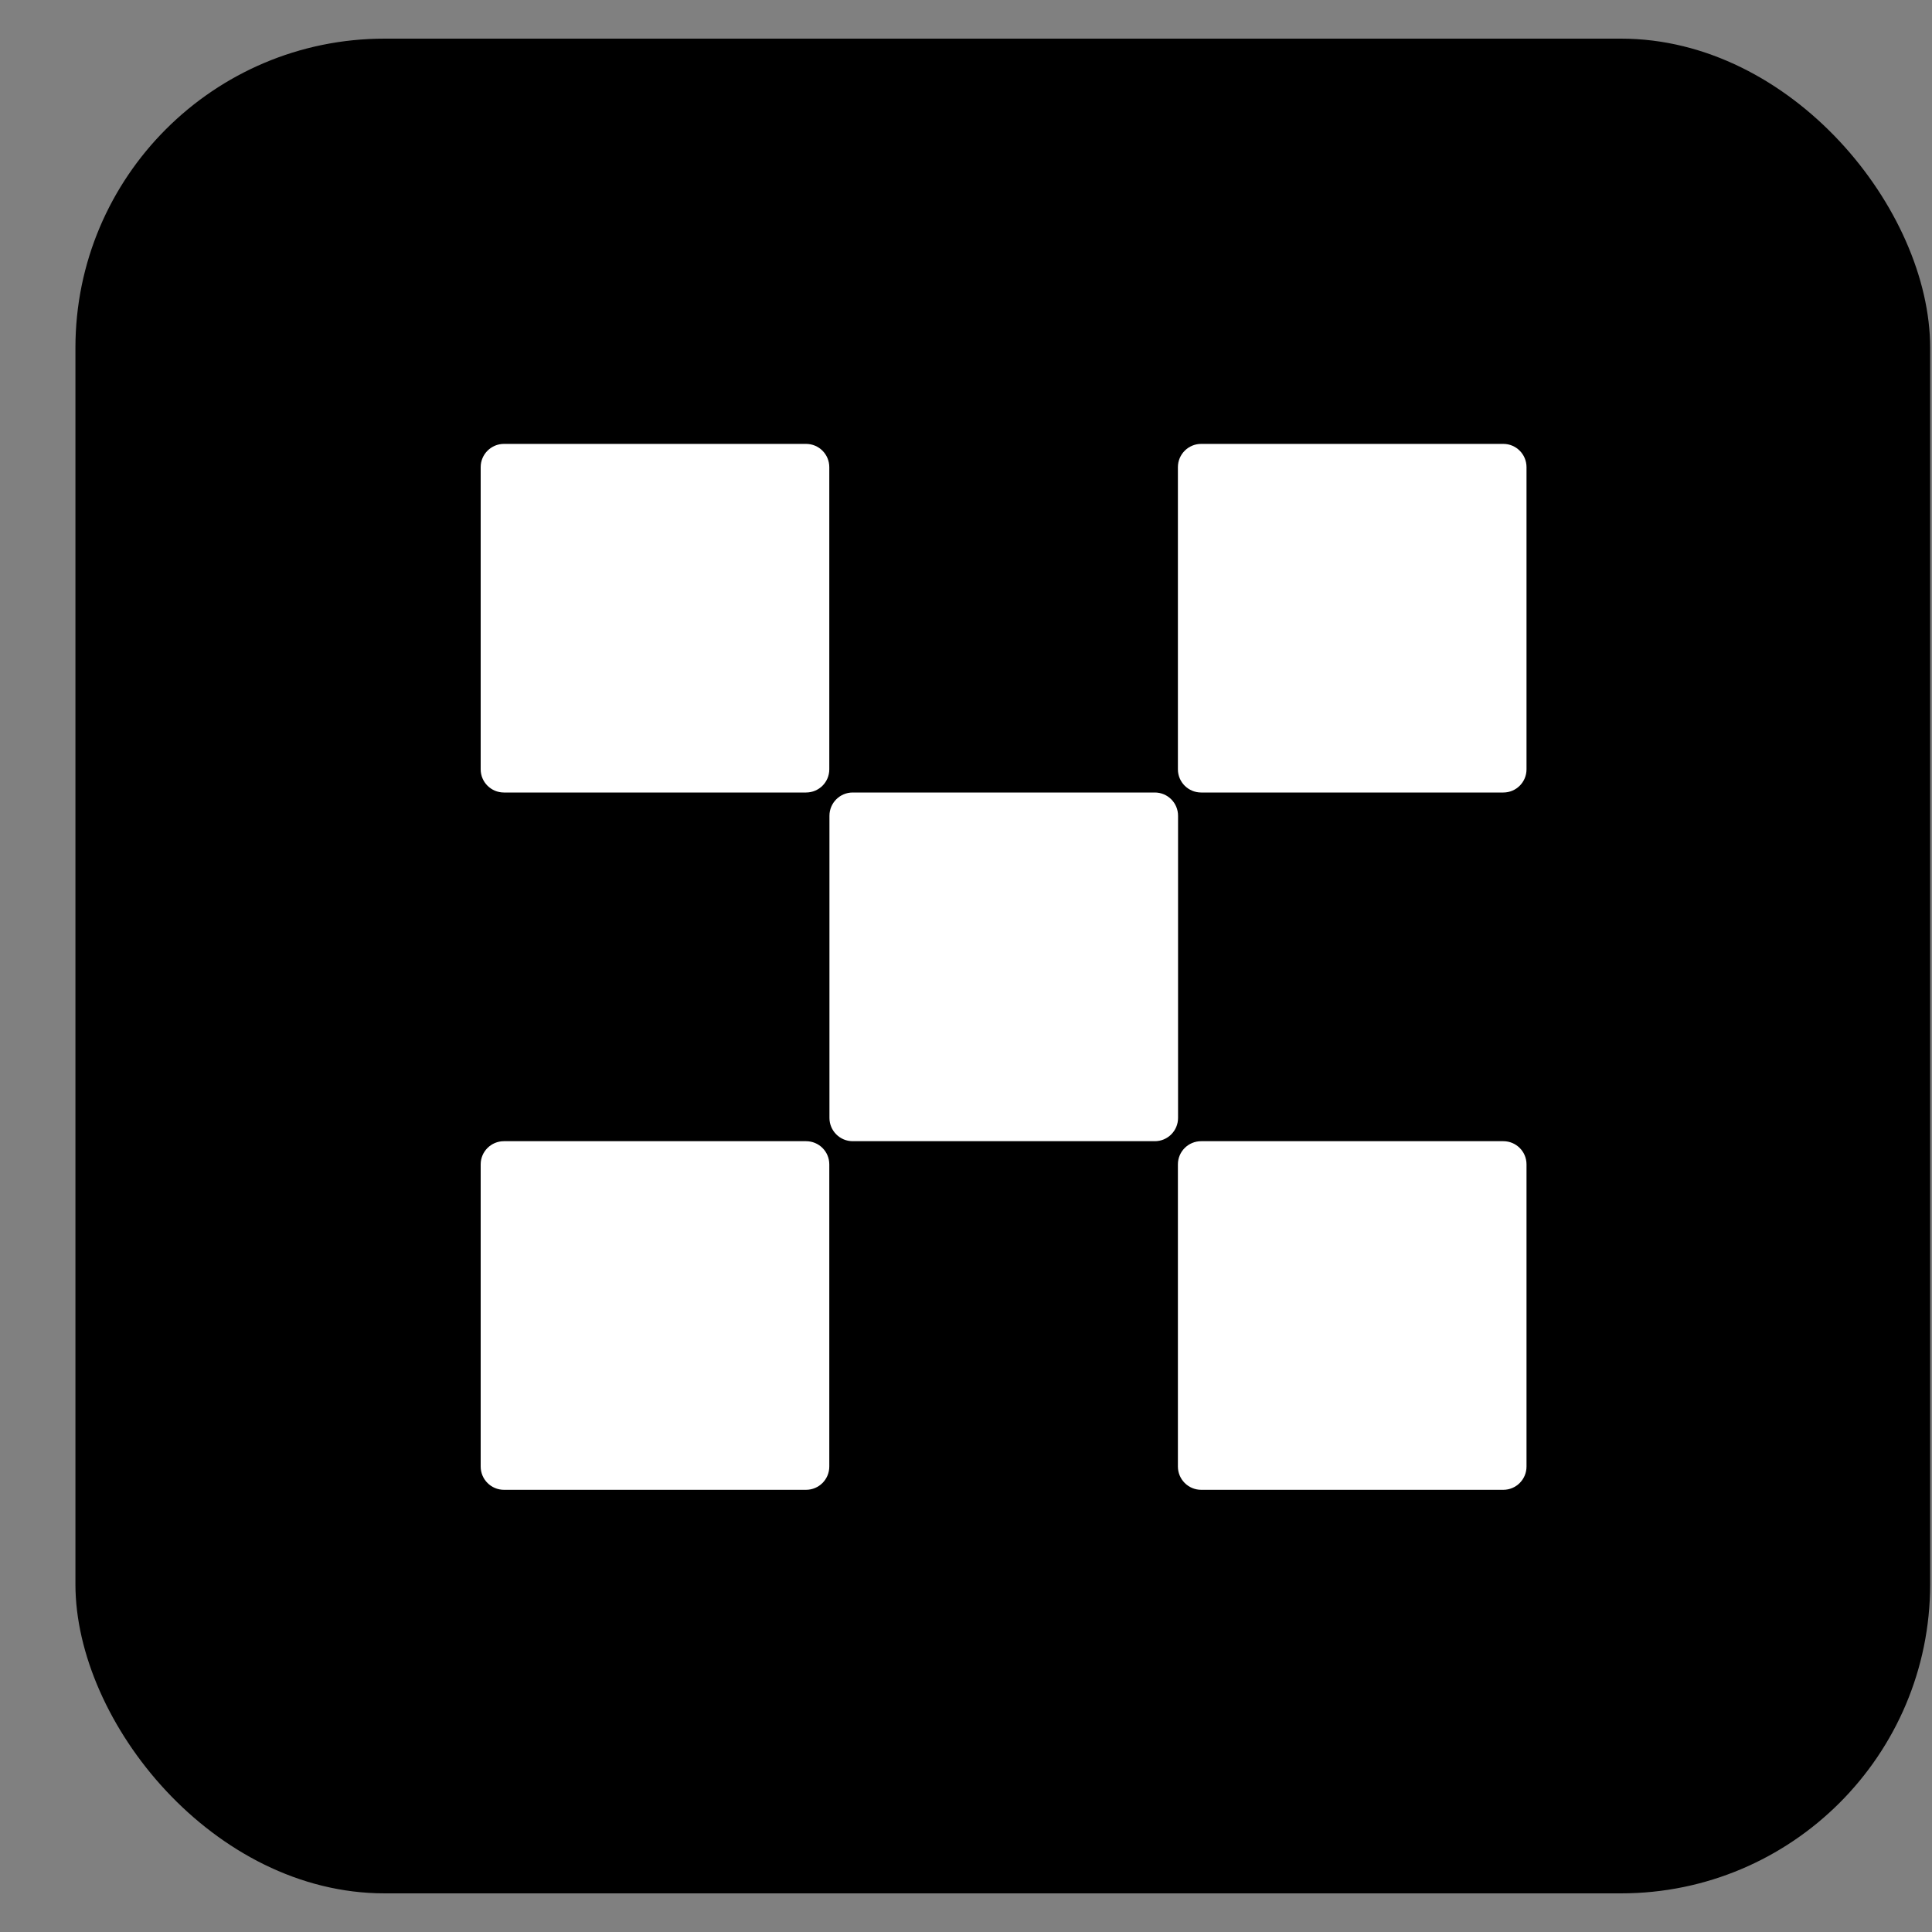 <svg width="25" height="25" viewBox="0 0 25 25" fill="none" xmlns="http://www.w3.org/2000/svg">
<rect x="0" y="0" width="25" height="25" fill="#808080" stroke="none"/>
<g id="okx_wallet_icon 2">
<g clip-path="url(#clip0_38_2828)">
<path id="Vector" d="M24.976 0.5H0.976V24.5H24.976V0.5Z" fill="black"/>
<path id="Vector_2" fill-rule="evenodd" clip-rule="evenodd" d="M10.43 5.744H6.521C6.355 5.744 6.22 5.879 6.22 6.045V9.955C6.22 10.121 6.355 10.255 6.521 10.255H10.43C10.597 10.255 10.731 10.121 10.731 9.955V6.045C10.731 5.879 10.597 5.744 10.43 5.744ZM14.943 10.255H11.034C10.868 10.255 10.733 10.39 10.733 10.556V14.466C10.733 14.632 10.868 14.767 11.034 14.767H14.943C15.11 14.767 15.244 14.632 15.244 14.466V10.556C15.244 10.39 15.11 10.255 14.943 10.255ZM15.543 5.744H19.453C19.619 5.744 19.753 5.879 19.753 6.045V9.955C19.753 10.121 19.619 10.255 19.453 10.255H15.543C15.377 10.255 15.242 10.121 15.242 9.955V6.045C15.242 5.879 15.377 5.744 15.543 5.744ZM10.43 14.767H6.521C6.355 14.767 6.22 14.901 6.22 15.067V18.977C6.22 19.143 6.355 19.278 6.521 19.278H10.43C10.597 19.278 10.731 19.143 10.731 18.977V15.067C10.731 14.901 10.597 14.767 10.43 14.767ZM15.543 14.767H19.453C19.619 14.767 19.753 14.901 19.753 15.067V18.977C19.753 19.143 19.619 19.278 19.453 19.278H15.543C15.377 19.278 15.242 19.143 15.242 18.977V15.067C15.242 14.901 15.377 14.767 15.543 14.767Z" fill="white"/>
</g>
</g>
<defs>
<clipPath id="clip0_38_2828">
<rect x="0.976" y="0.5" width="24" height="24" rx="4" fill="white"/>
</clipPath>
</defs>
</svg>
